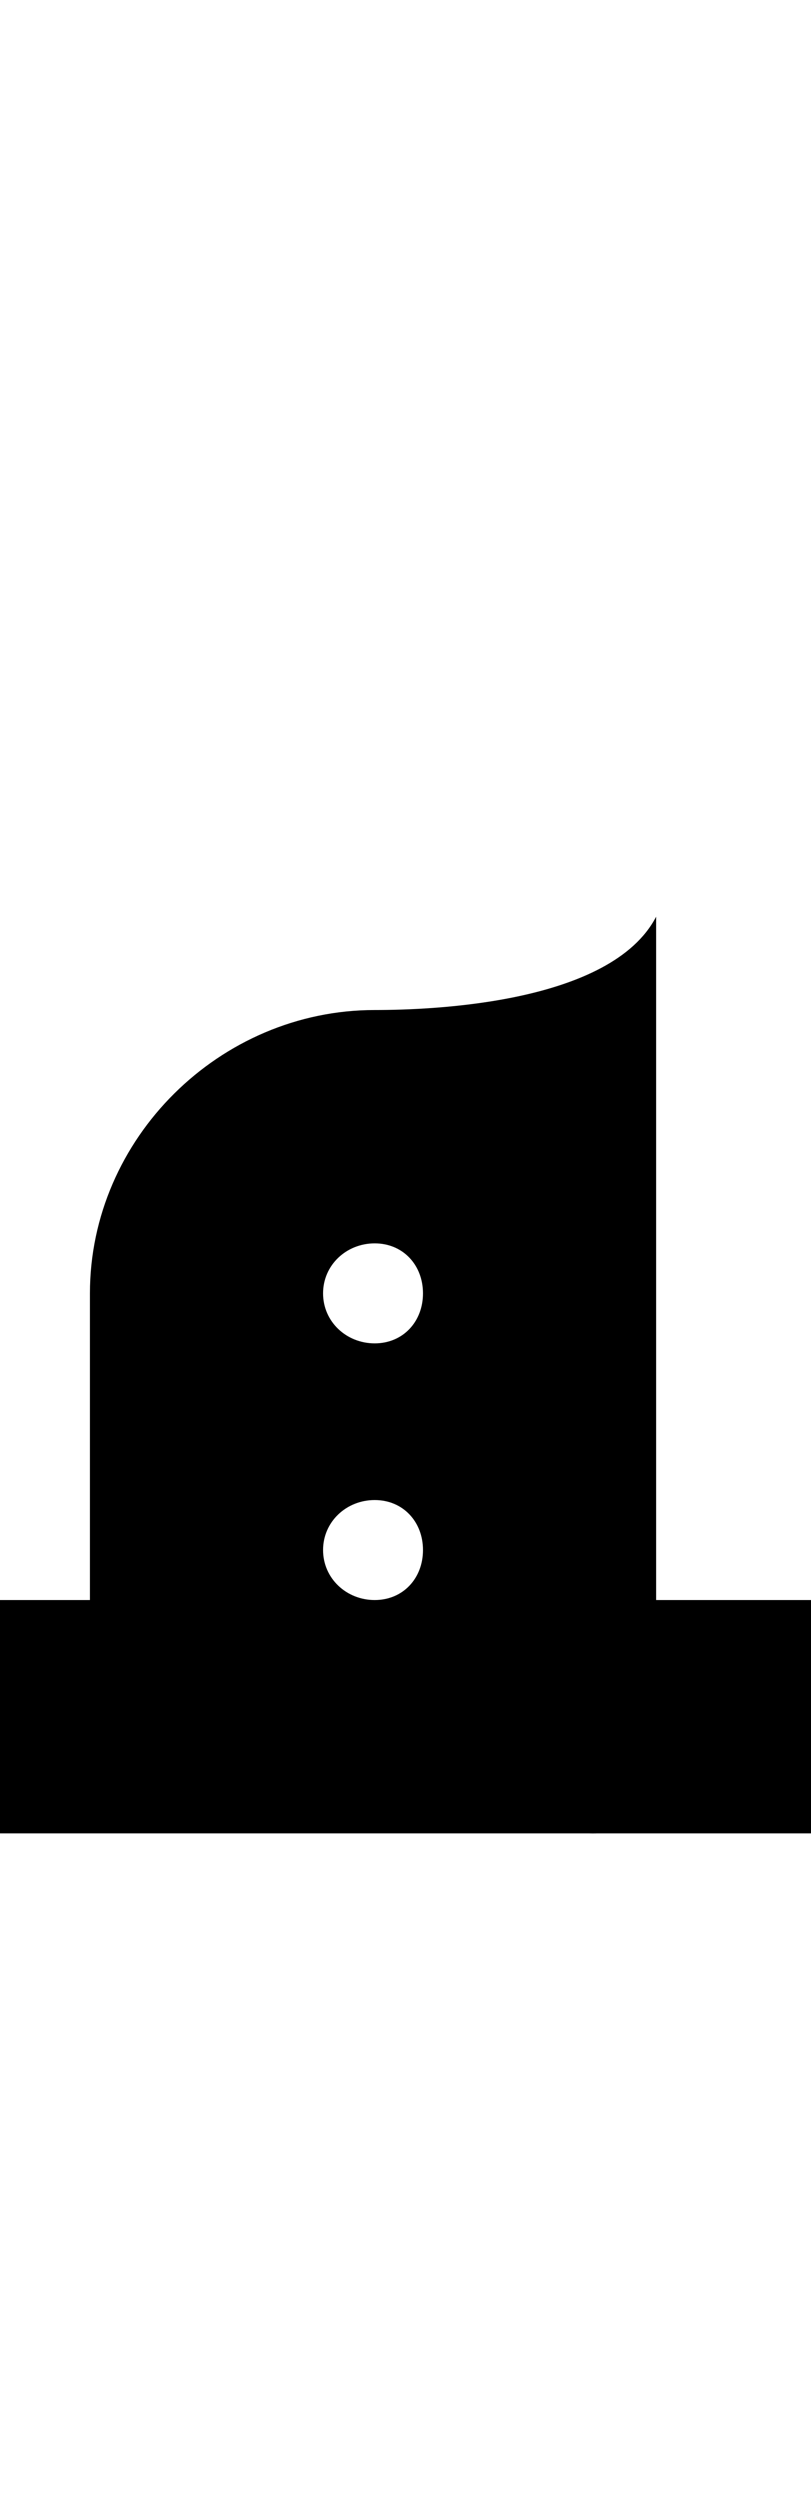 <?xml version="1.0" standalone="no"?>
<svg xmlns="http://www.w3.org/2000/svg" version="1.1" viewBox="0 0 487.0 1500.0" width="487.0" height="1500.0">
 <g transform="matrix(1 0 0 -1 0 1100.0)">
  <path d="M245.0 0.0H507.0V140.0H310.0L245.0 0.0ZM225.0 550.0ZM225.0 550.0ZM225.0 -150.0ZM225.0 0.0C318.0 0.0 394.0 76.0 394.0 170.0C394.0 201.0 386.0 229.0 372.0 254.0H77.0C62.0 229.0 54.0 200.0 54.0 170.0C54.0 77.0 132.0 0.0 225.0 0.0ZM-20.0 0.0H245.0L180.0 140.0H-20.0V0.0ZM54.0 84.0H88.0V324.0H54.0V84.0ZM225.0 140.0C208.0 140.0 194.0 153.0 194.0 170.0C194.0 187.0 208.0 200.0 225.0 200.0C242.0 200.0 254.0 187.0 254.0 170.0C254.0 153.0 242.0 140.0 225.0 140.0ZM174.0 0.0H354.0C354.0 0.0 394.0 -2.0 394.0 23.0V324.0L254.0 293.0V140.0H174.0V0.0ZM225.0 294.0C208.0 294.0 194.0 307.0 194.0 324.0C194.0 341.0 208.0 354.0 225.0 354.0C242.0 354.0 254.0 341.0 254.0 324.0C254.0 307.0 242.0 294.0 225.0 294.0ZM77.0 240.0H372.0C386.0 265.0 394.0 293.0 394.0 324.0C394.0 418.0 318.0 494.0 225.0 494.0C132.0 494.0 54.0 417.0 54.0 324.0C54.0 294.0 62.0 265.0 77.0 240.0ZM394.0 324.0V550.0C367.0 498.0 260.0 494.0 225.0 494.0L394.0 324.0Z" />
 </g>
</svg>
